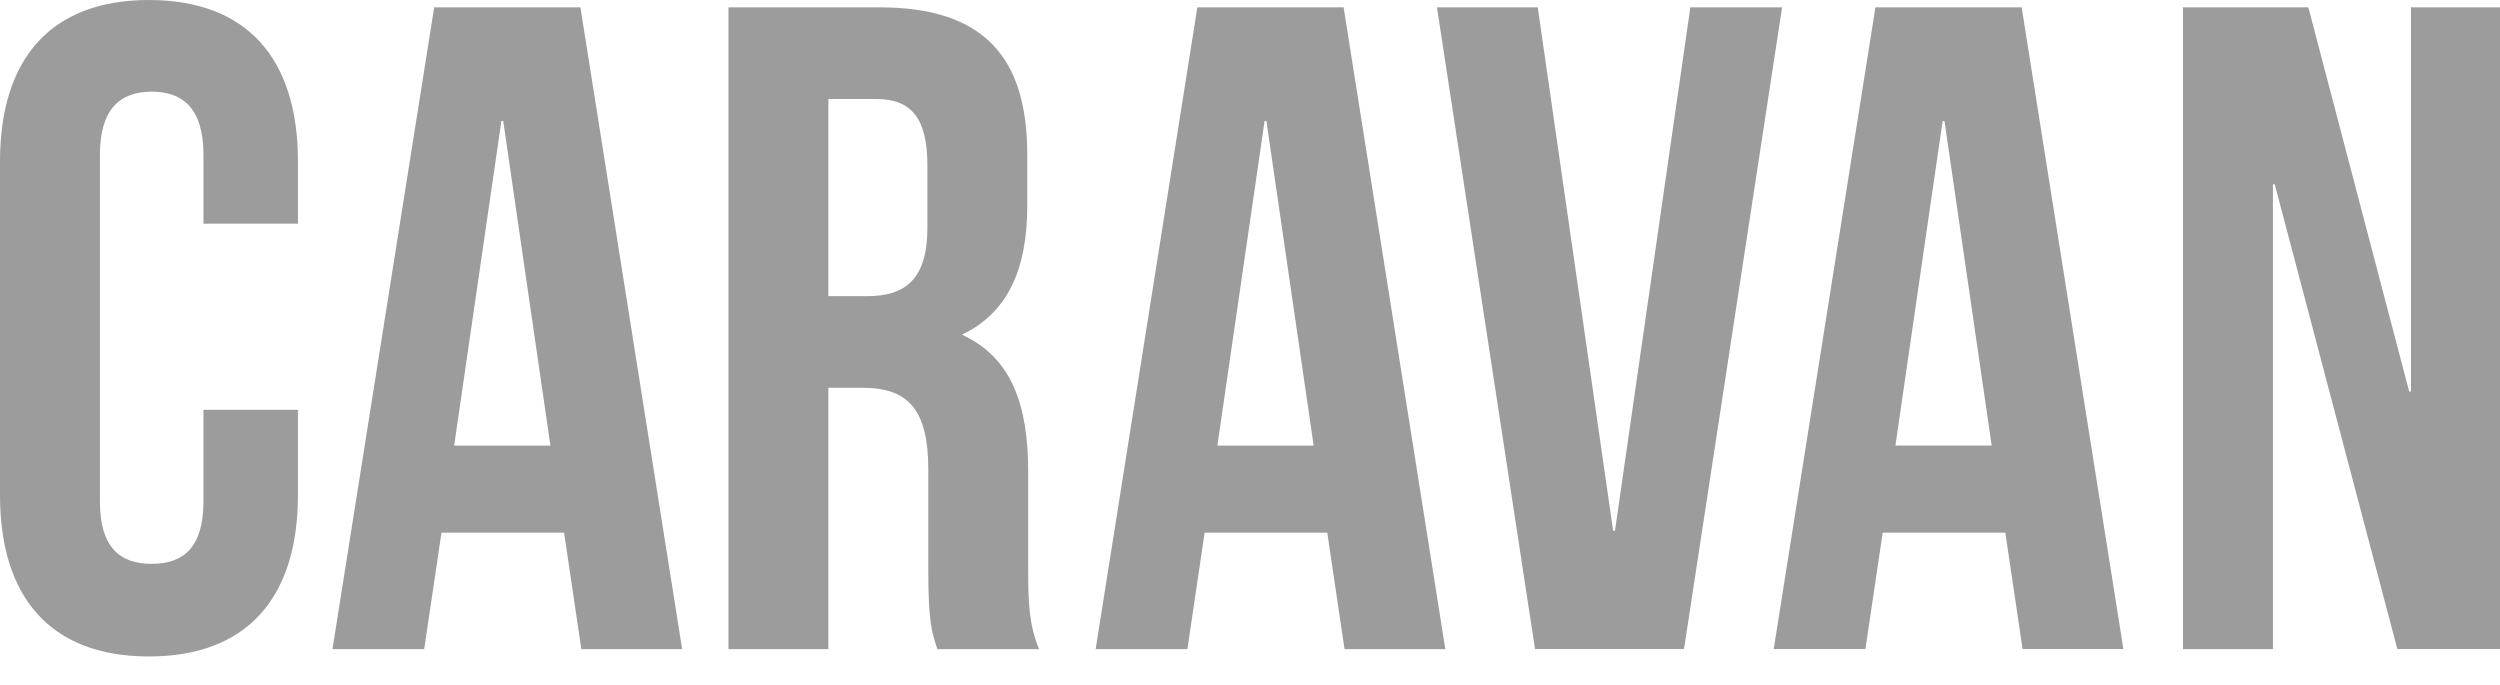 <svg width="146" height="40" fill="none" xmlns="http://www.w3.org/2000/svg"><path d="M11.882 23.934v5.353c0 2.677-1.168 3.642-3.024 3.642s-3.023-.965-3.023-3.642V9.048c0-2.676 1.168-3.694 3.024-3.694s3.023 1.018 3.023 3.694v4.016H17.4v-3.64c0-5.998-2.971-9.424-8.7-9.424C2.97 0 0 3.426 0 9.423v19.49c0 5.997 2.97 9.424 8.7 9.424 5.728 0 8.699-3.428 8.699-9.424v-4.98h-5.517ZM33.896.428l5.941 37.48H33.95l-1.008-6.8h-7.16l-1.009 6.8h-5.357L25.356.428h8.54Zm-4.615 6.64-2.758 18.954h5.622L29.388 7.066h-.106v.001Zm31.403 30.84h-5.941c-.318-.964-.531-1.553-.531-4.605v-5.89c0-3.48-1.167-4.765-3.82-4.765h-2.015v15.26h-5.835V.428h8.806c6.047 0 8.645 2.838 8.645 8.621v2.945c0 3.854-1.22 6.318-3.819 7.55 2.919 1.337 3.873 4.121 3.873 8.03v5.783c0 1.82.053 3.159.636 4.551ZM51.189 5.782h-2.812v11.513h2.28c2.176 0 3.502-.963 3.502-3.962V9.638c0-2.677-.901-3.855-2.97-3.855ZM78.467.428l5.94 37.48H78.52l-1.007-6.8H70.35l-1.007 6.8h-5.358l5.94-37.48h8.542-.001Zm-4.615 6.64-2.758 18.954h5.623L73.958 7.066h-.106v.001ZM89.806.427h-5.888l5.728 37.48h8.7l5.728-37.48h-5.357L94.314 31h-.106L89.805.428Zm28.259 0 5.941 37.48h-5.888l-1.007-6.8h-7.162l-1.008 6.8h-5.357l5.941-37.48h8.54Zm-4.615 6.64-2.758 18.954h5.623l-2.758-18.956h-.107v.001Zm26.556 30.84H146V.428h-5.199v22.434h-.106L134.807.428h-7.32v37.48h5.252V10.761h.105l7.162 27.147Z" fill="#9C9C9C"/></svg>